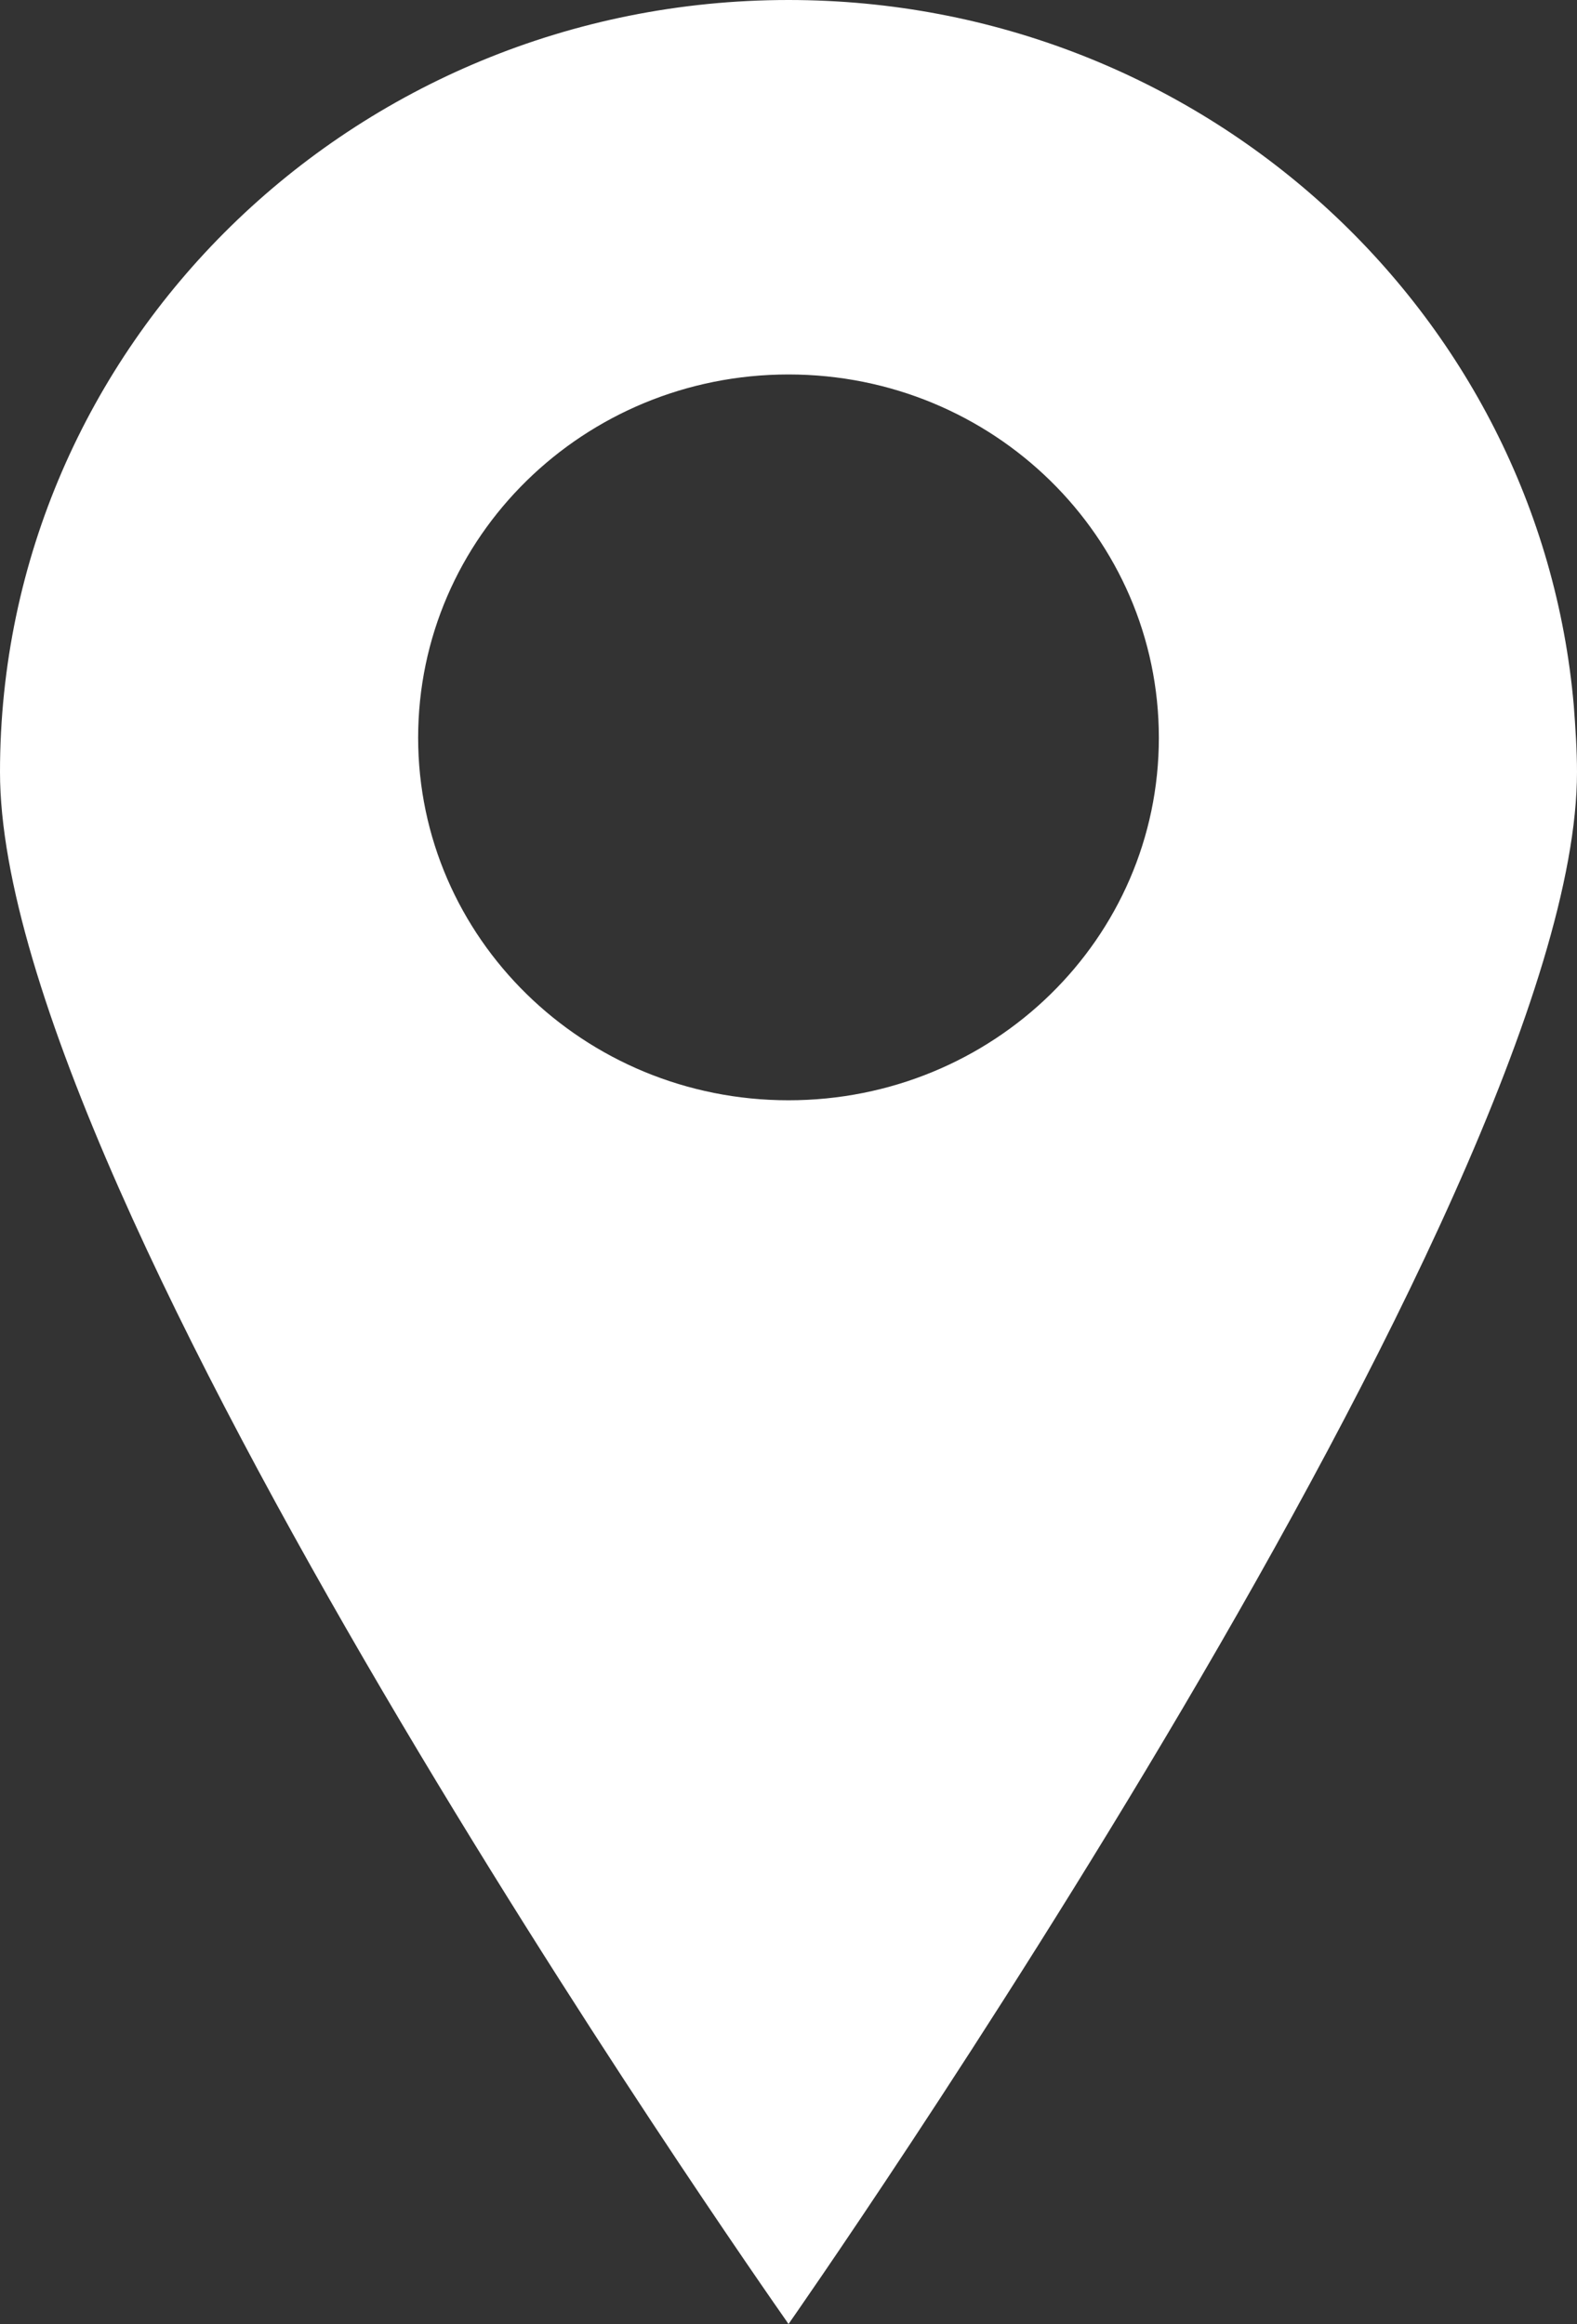 <?xml version="1.0" encoding="UTF-8"?><svg id="Camada_2" xmlns="http://www.w3.org/2000/svg" viewBox="0 0 19.8 29.17"><rect x="0" y="0" width="19.8" height="29.17" fill="#333333" stroke="none"/><defs><style>.cls-1{fill:#fff;}</style></defs><g id="Camada_1-2"><path class="cls-1" d="M19.8,9.69c0-.28-.02-.56-.04-.83h0C19.33,3.9,15.08,0,9.9,0,4.43,0,0,4.34,0,9.69S9.51,28.61,9.88,29.14l.02,.03s9.9-14.12,9.9-19.48Zm-14.55-.43c0-2.52,2.08-4.56,4.65-4.56s4.65,2.04,4.65,4.56-2.08,4.55-4.65,4.55-4.65-2.04-4.65-4.55Z"/></g></svg>